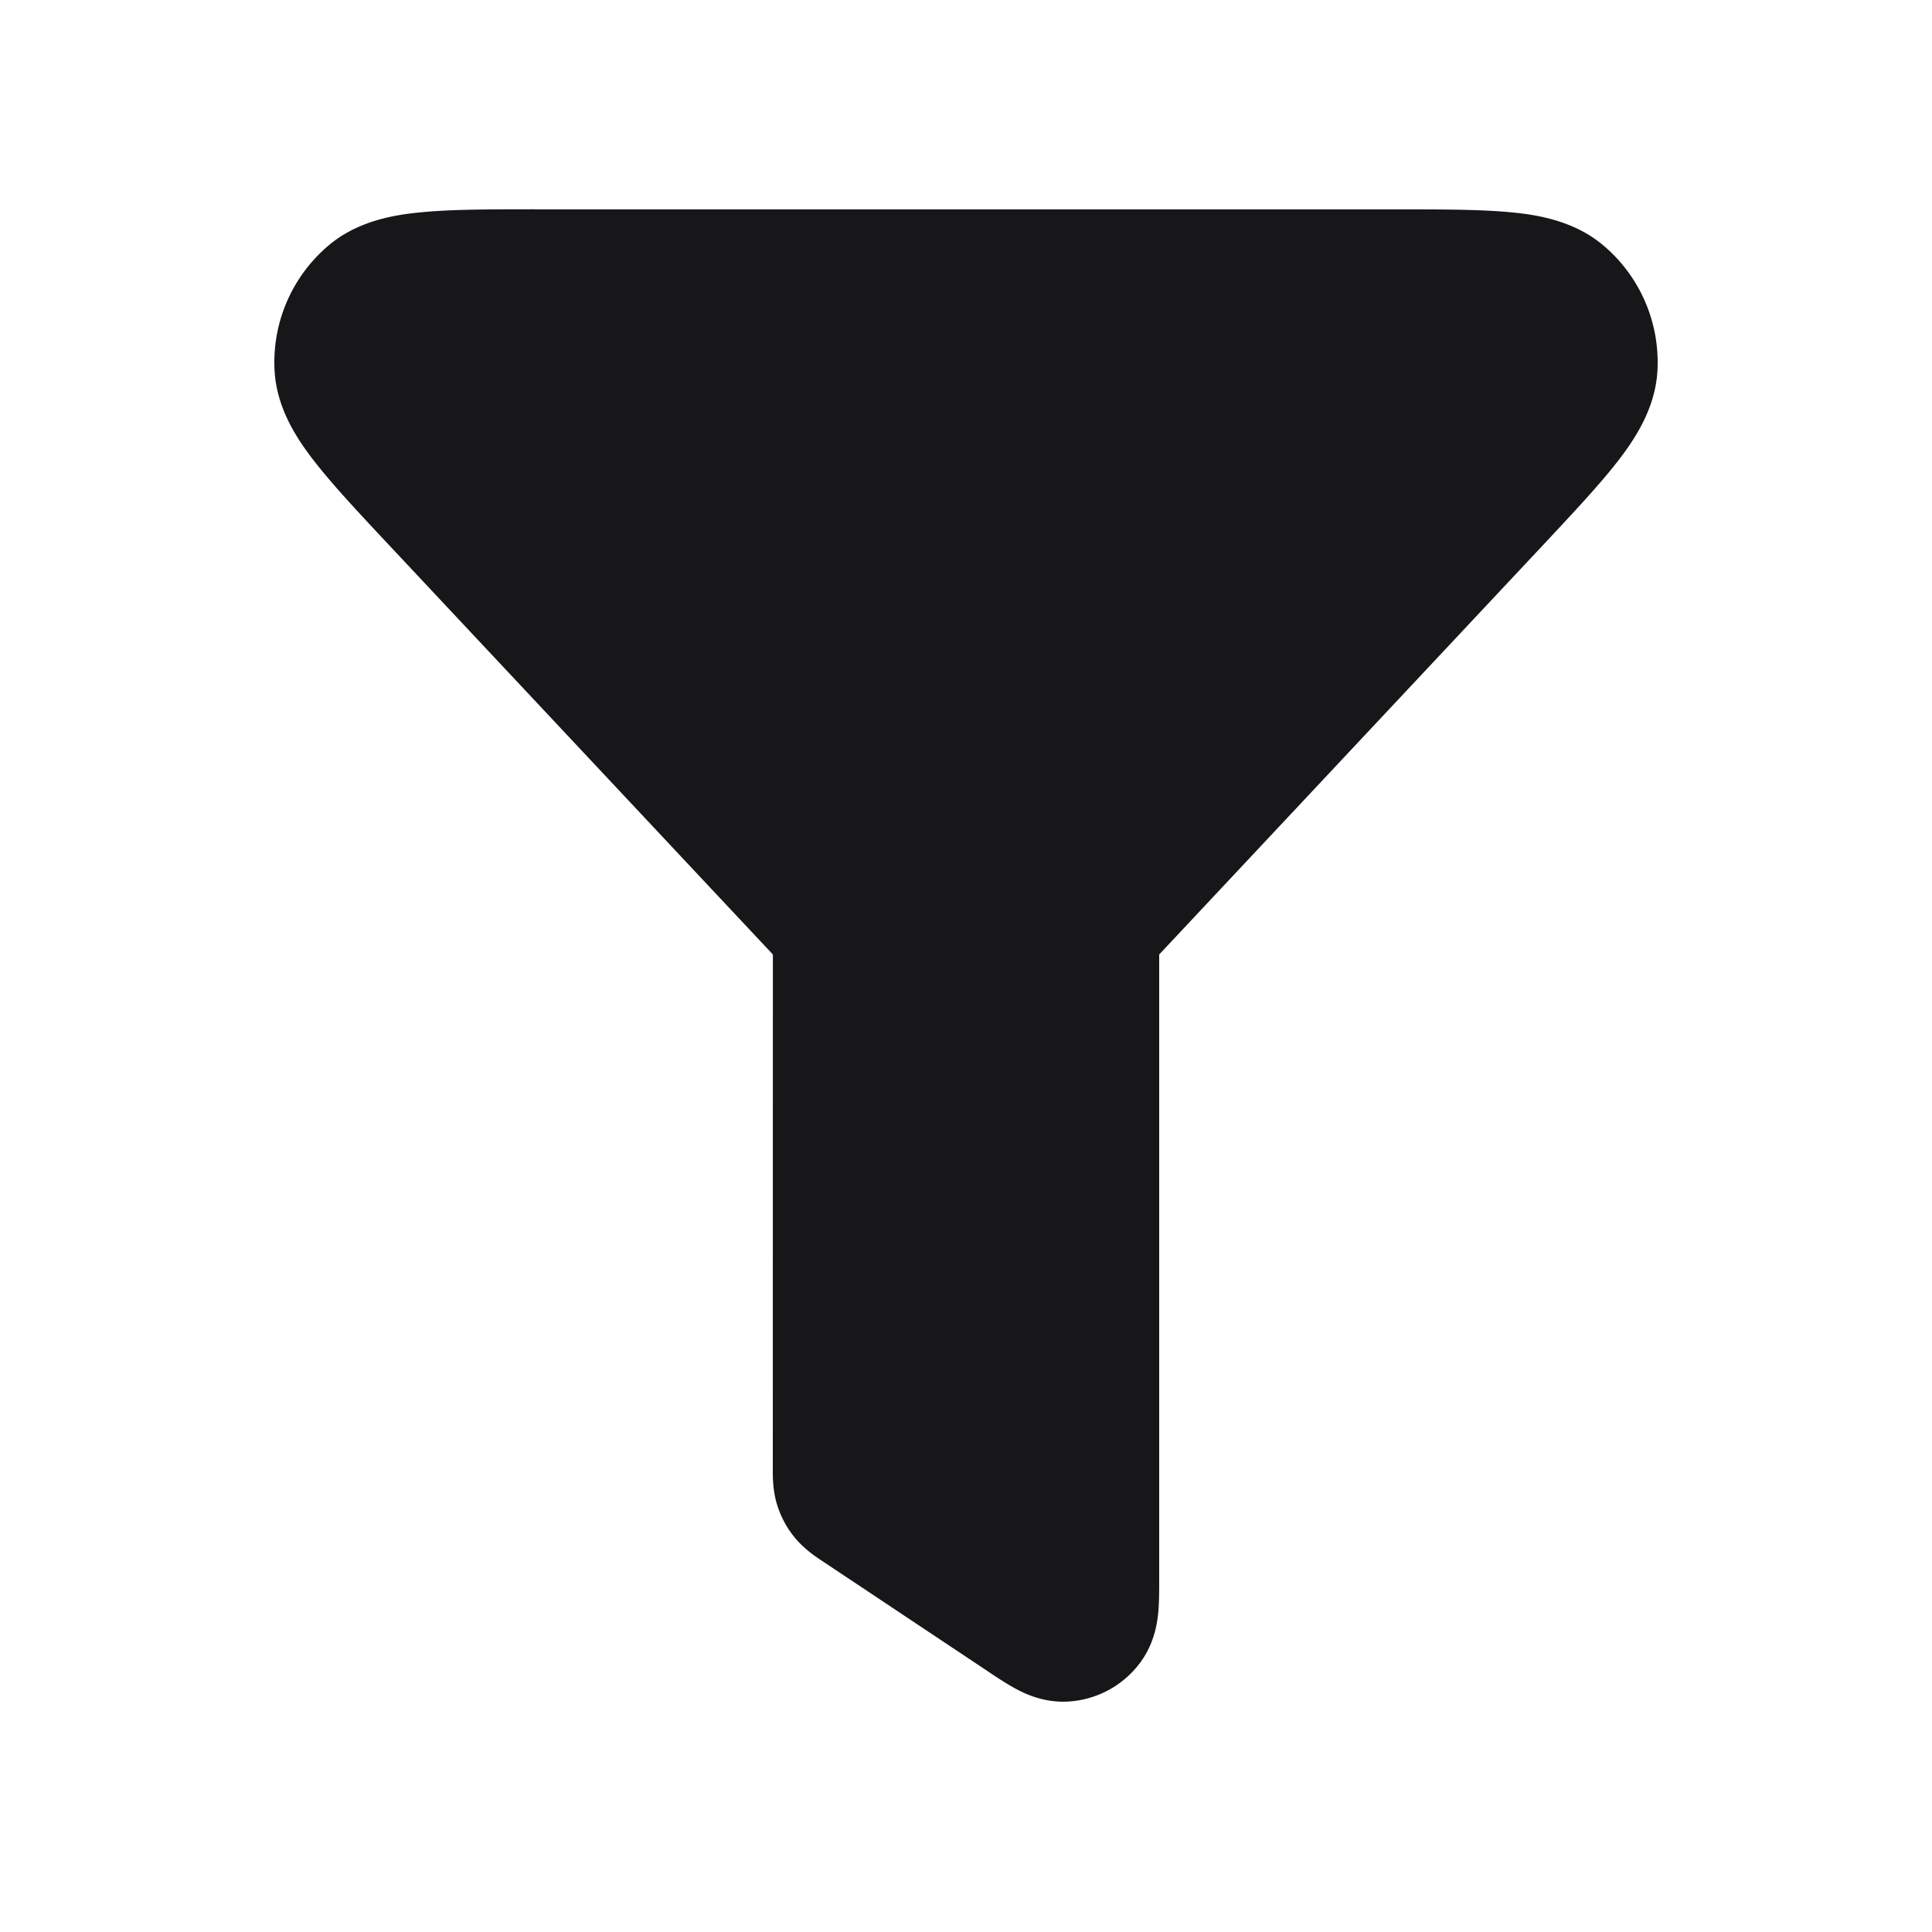 <svg xmlns="http://www.w3.org/2000/svg" width="24" height="24" fill="none" viewBox="0 0 24 24">
  <path fill="#171719" fill-rule="evenodd" d="M6.651 2.6c-.547 0-1.017 0-1.384.034-.35.03-.812.103-1.179.41a1.9 1.9 0 0 0-.677 1.563c.027.477.29.864.507 1.14.227.29.549.634.923 1.033l4.76 5.077-.001 6.4c0 .06-.004.248.052.431a1.2 1.2 0 0 0 .221.413c.122.148.28.25.33.283l2.072 1.38c.103.07.225.15.335.21.11.06.351.182.662.163a1.2 1.2 0 0 0 .885-.474c.188-.248.22-.515.232-.64.011-.125.011-.272.011-.395v-7.771l4.76-5.077c.373-.399.695-.742.922-1.032.217-.277.48-.664.507-1.14a1.9 1.9 0 0 0-.677-1.564c-.367-.307-.828-.38-1.179-.41-.367-.033-.837-.033-1.384-.033H6.65Z" clip-rule="evenodd"/>
</svg>
